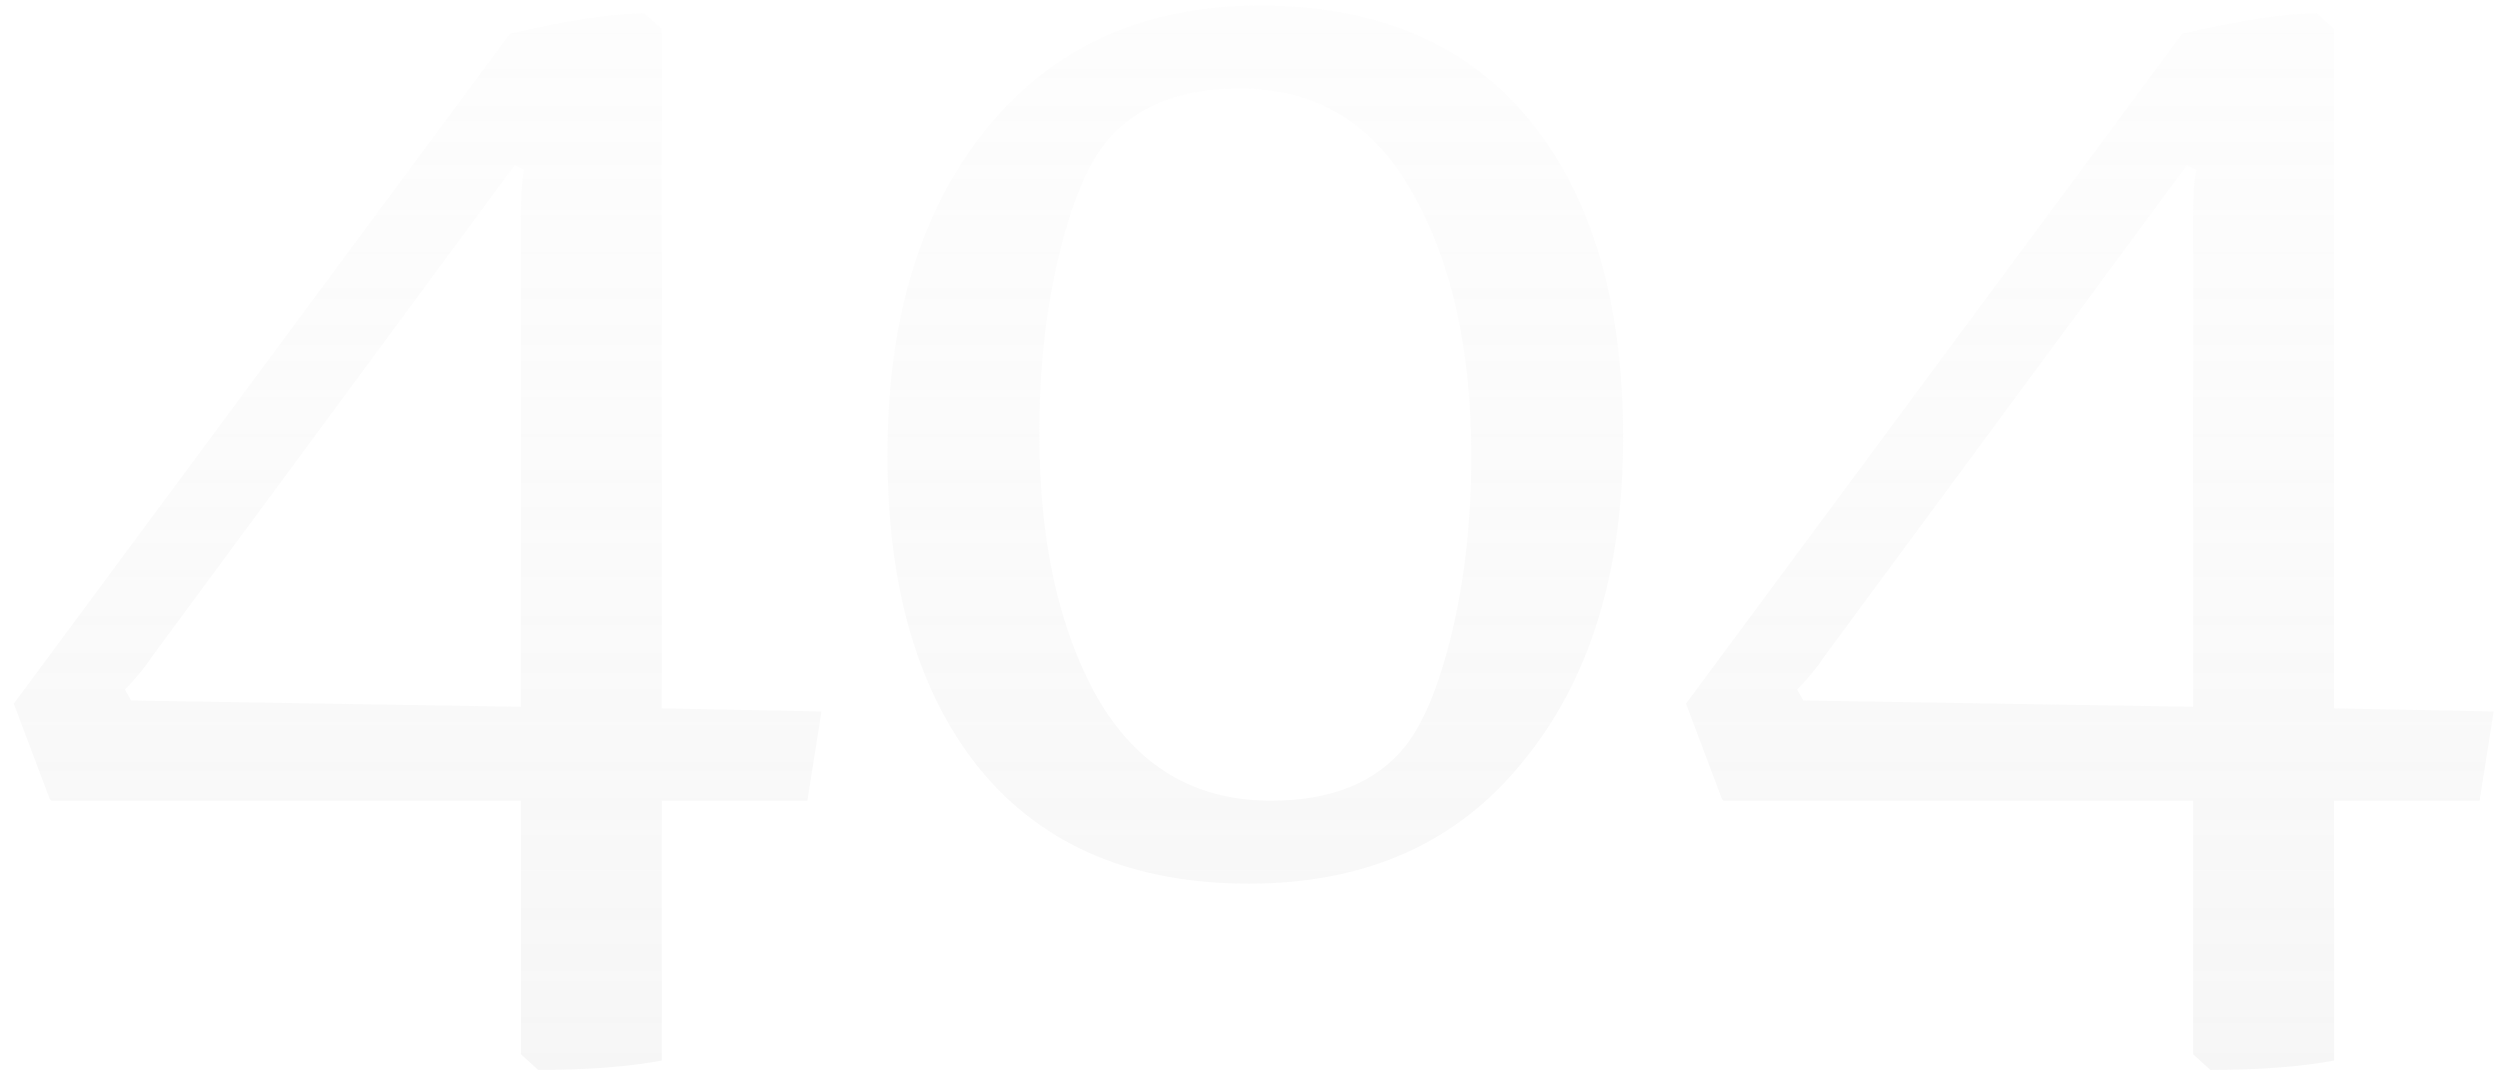 <svg width="460" height="199" viewBox="0 0 460 199" fill="none" xmlns="http://www.w3.org/2000/svg">
<g filter="url(#filter0_di_69_3907)">
<path d="M7.162 146.04L0.538 128.472L91.834 5.208C102.586 2.712 110.842 1.464 116.602 1.464L119.77 4.344V129.336L149.146 129.912L146.554 146.328H119.77V194.136C113.626 195.288 106.042 195.864 97.018 195.864L93.85 192.984V146.328H7.45L7.162 146.04ZM20.986 125.88L22.138 127.896L93.85 129.048V38.904C93.85 34.872 94.042 31.992 94.426 30.264L92.698 29.4L26.17 119.544C24.634 121.848 22.906 123.96 20.986 125.88ZM296.654 79.512C296.654 104.28 290.51 124.152 278.222 139.128C266.126 154.104 249.326 161.592 227.822 161.592C206.51 161.592 190.094 154.68 178.574 140.856C167.054 126.84 161.294 107.448 161.294 82.68C161.294 57.72 167.342 37.752 179.438 22.776C191.726 7.608 208.526 0.024 229.838 0.024C251.342 0.024 267.854 7.032 279.374 21.048C290.894 35.064 296.654 54.552 296.654 79.512ZM231.854 146.328C242.99 146.328 251.246 142.968 256.622 136.248C260.078 131.832 262.958 124.728 265.262 114.936C267.566 105.144 268.718 94.488 268.718 82.968C268.718 63.192 265.07 46.968 257.774 34.296C250.67 21.624 240.11 15.288 226.094 15.288C214.958 15.288 206.702 18.648 201.326 25.368C197.87 29.784 194.99 36.888 192.686 46.68C190.382 56.472 189.23 67.128 189.23 78.648C189.23 98.424 192.782 114.648 199.886 127.32C207.182 139.992 217.838 146.328 231.854 146.328ZM314.85 146.04L308.226 128.472L399.522 5.208C410.274 2.712 418.53 1.464 424.29 1.464L427.458 4.344V129.336L456.834 129.912L454.242 146.328H427.458V194.136C421.314 195.288 413.73 195.864 404.706 195.864L401.538 192.984V146.328H315.138L314.85 146.04ZM328.674 125.88L329.826 127.896L401.538 129.048V38.904C401.538 34.872 401.73 31.992 402.114 30.264L400.386 29.4L333.858 119.544C332.322 121.848 330.594 123.96 328.674 125.88Z" fill="white"/>
<path d="M7.162 146.04L0.538 128.472L91.834 5.208C102.586 2.712 110.842 1.464 116.602 1.464L119.77 4.344V129.336L149.146 129.912L146.554 146.328H119.77V194.136C113.626 195.288 106.042 195.864 97.018 195.864L93.85 192.984V146.328H7.45L7.162 146.04ZM20.986 125.88L22.138 127.896L93.85 129.048V38.904C93.85 34.872 94.042 31.992 94.426 30.264L92.698 29.4L26.17 119.544C24.634 121.848 22.906 123.96 20.986 125.88ZM296.654 79.512C296.654 104.28 290.51 124.152 278.222 139.128C266.126 154.104 249.326 161.592 227.822 161.592C206.51 161.592 190.094 154.68 178.574 140.856C167.054 126.84 161.294 107.448 161.294 82.68C161.294 57.72 167.342 37.752 179.438 22.776C191.726 7.608 208.526 0.024 229.838 0.024C251.342 0.024 267.854 7.032 279.374 21.048C290.894 35.064 296.654 54.552 296.654 79.512ZM231.854 146.328C242.99 146.328 251.246 142.968 256.622 136.248C260.078 131.832 262.958 124.728 265.262 114.936C267.566 105.144 268.718 94.488 268.718 82.968C268.718 63.192 265.07 46.968 257.774 34.296C250.67 21.624 240.11 15.288 226.094 15.288C214.958 15.288 206.702 18.648 201.326 25.368C197.87 29.784 194.99 36.888 192.686 46.68C190.382 56.472 189.23 67.128 189.23 78.648C189.23 98.424 192.782 114.648 199.886 127.32C207.182 139.992 217.838 146.328 231.854 146.328ZM314.85 146.04L308.226 128.472L399.522 5.208C410.274 2.712 418.53 1.464 424.29 1.464L427.458 4.344V129.336L456.834 129.912L454.242 146.328H427.458V194.136C421.314 195.288 413.73 195.864 404.706 195.864L401.538 192.984V146.328H315.138L314.85 146.04ZM328.674 125.88L329.826 127.896L401.538 129.048V38.904C401.538 34.872 401.73 31.992 402.114 30.264L400.386 29.4L333.858 119.544C332.322 121.848 330.594 123.96 328.674 125.88Z" fill="url(#paint0_linear_69_3907)" fill-opacity="0.2"/>
</g>
<defs>
<filter id="filter0_di_69_3907" x="0.538" y="-0.976" width="459.296" height="199.84" filterUnits="userSpaceOnUse" color-interpolation-filters="sRGB">
<feFlood flood-opacity="0" result="BackgroundImageFix"/>
<feColorMatrix in="SourceAlpha" type="matrix" values="0 0 0 0 0 0 0 0 0 0 0 0 0 0 0 0 0 0 127 0" result="hardAlpha"/>
<feMorphology radius="2" operator="erode" in="SourceAlpha" result="effect1_dropShadow_69_3907"/>
<feOffset dx="2" dy="2"/>
<feGaussianBlur stdDeviation="1.5"/>
<feComposite in2="hardAlpha" operator="out"/>
<feColorMatrix type="matrix" values="0 0 0 0 0 0 0 0 0 0 0 0 0 0 0 0 0 0 0.25 0"/>
<feBlend mode="normal" in2="BackgroundImageFix" result="effect1_dropShadow_69_3907"/>
<feBlend mode="normal" in="SourceGraphic" in2="effect1_dropShadow_69_3907" result="shape"/>
<feColorMatrix in="SourceAlpha" type="matrix" values="0 0 0 0 0 0 0 0 0 0 0 0 0 0 0 0 0 0 127 0" result="hardAlpha"/>
<feOffset dy="-1"/>
<feGaussianBlur stdDeviation="2"/>
<feComposite in2="hardAlpha" operator="arithmetic" k2="-1" k3="1"/>
<feColorMatrix type="matrix" values="0 0 0 0 0 0 0 0 0 0 0 0 0 0 0 0 0 0 0.3 0"/>
<feBlend mode="normal" in2="shape" result="effect2_innerShadow_69_3907"/>
</filter>
<linearGradient id="paint0_linear_69_3907" x1="229" y1="-119" x2="229" y2="223" gradientUnits="userSpaceOnUse">
<stop stop-color="#EFEFEF" stop-opacity="0"/>
<stop offset="1" stop-color="#CECECE"/>
</linearGradient>
</defs>
</svg>
